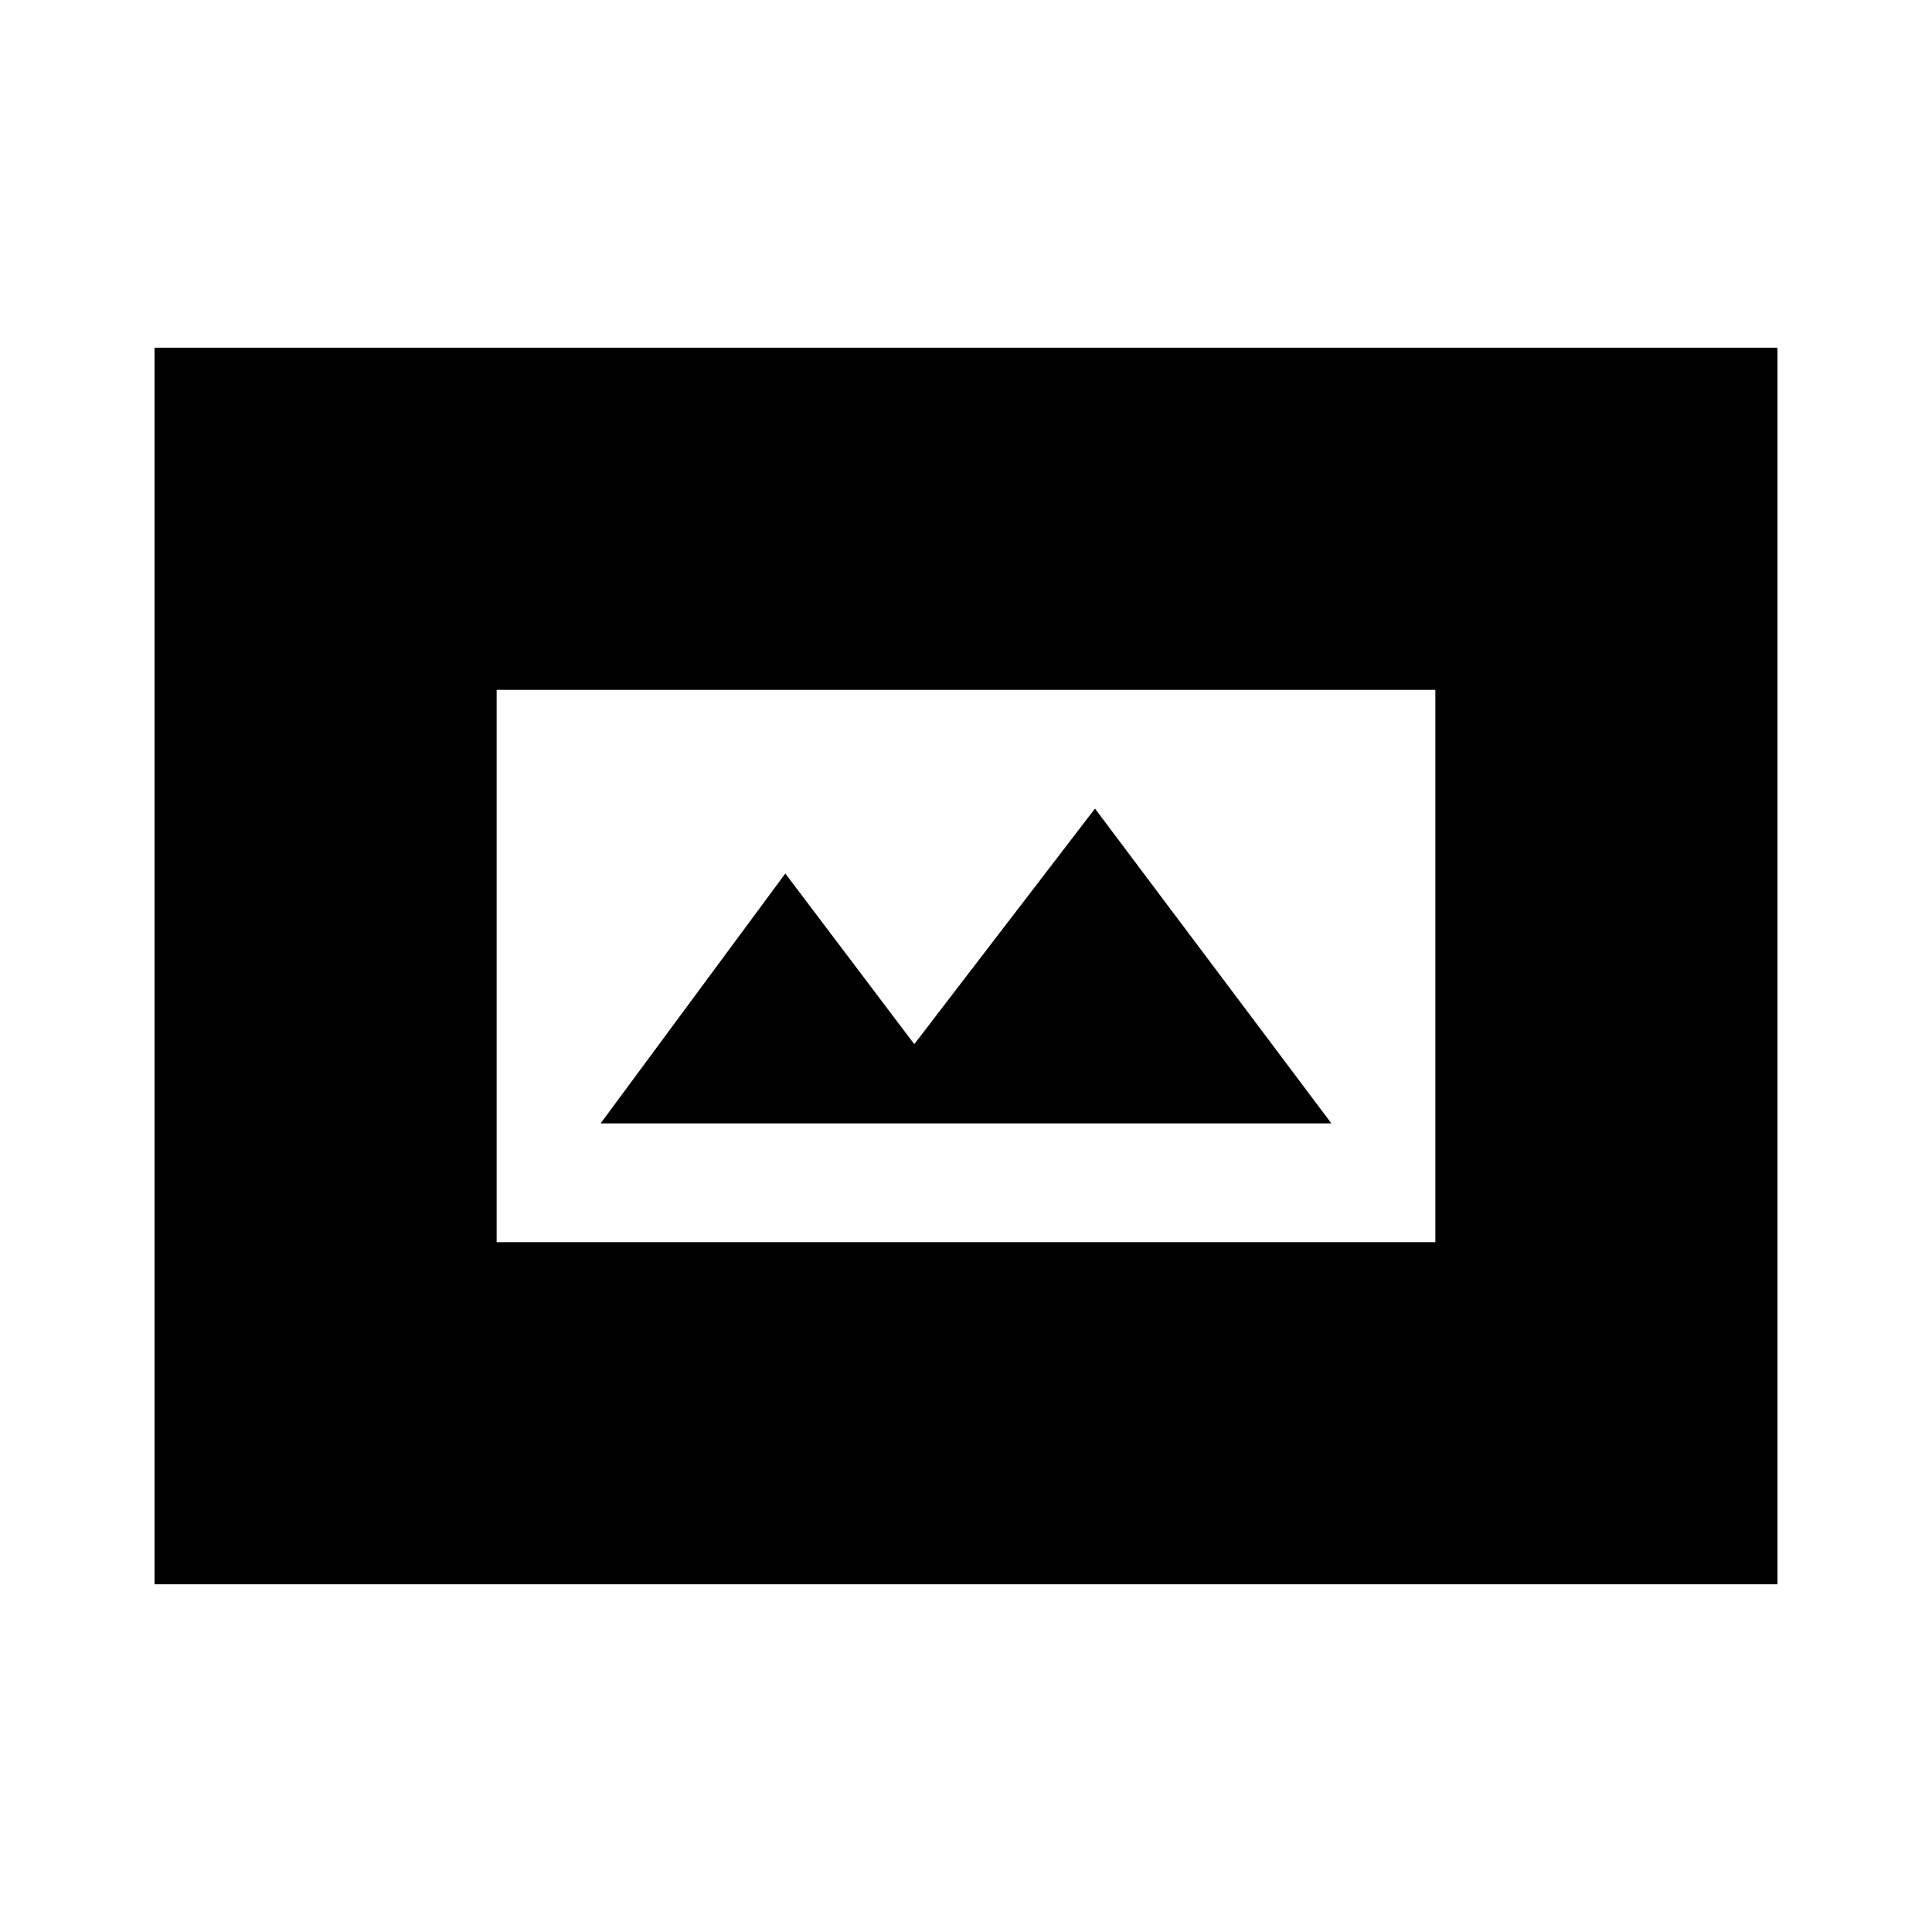 <svg xmlns="http://www.w3.org/2000/svg" height="20" viewBox="0 -960 960 960" width="20"><path d="M246.78-342.78h466.44v-274.44H246.78v274.44Zm51.65-59 91.79-124.18 64.08 84.79 89.79-117.05 117.48 156.44H298.43Zm-221.65 229v-614.44h806.44v614.44H76.78Z"/></svg>